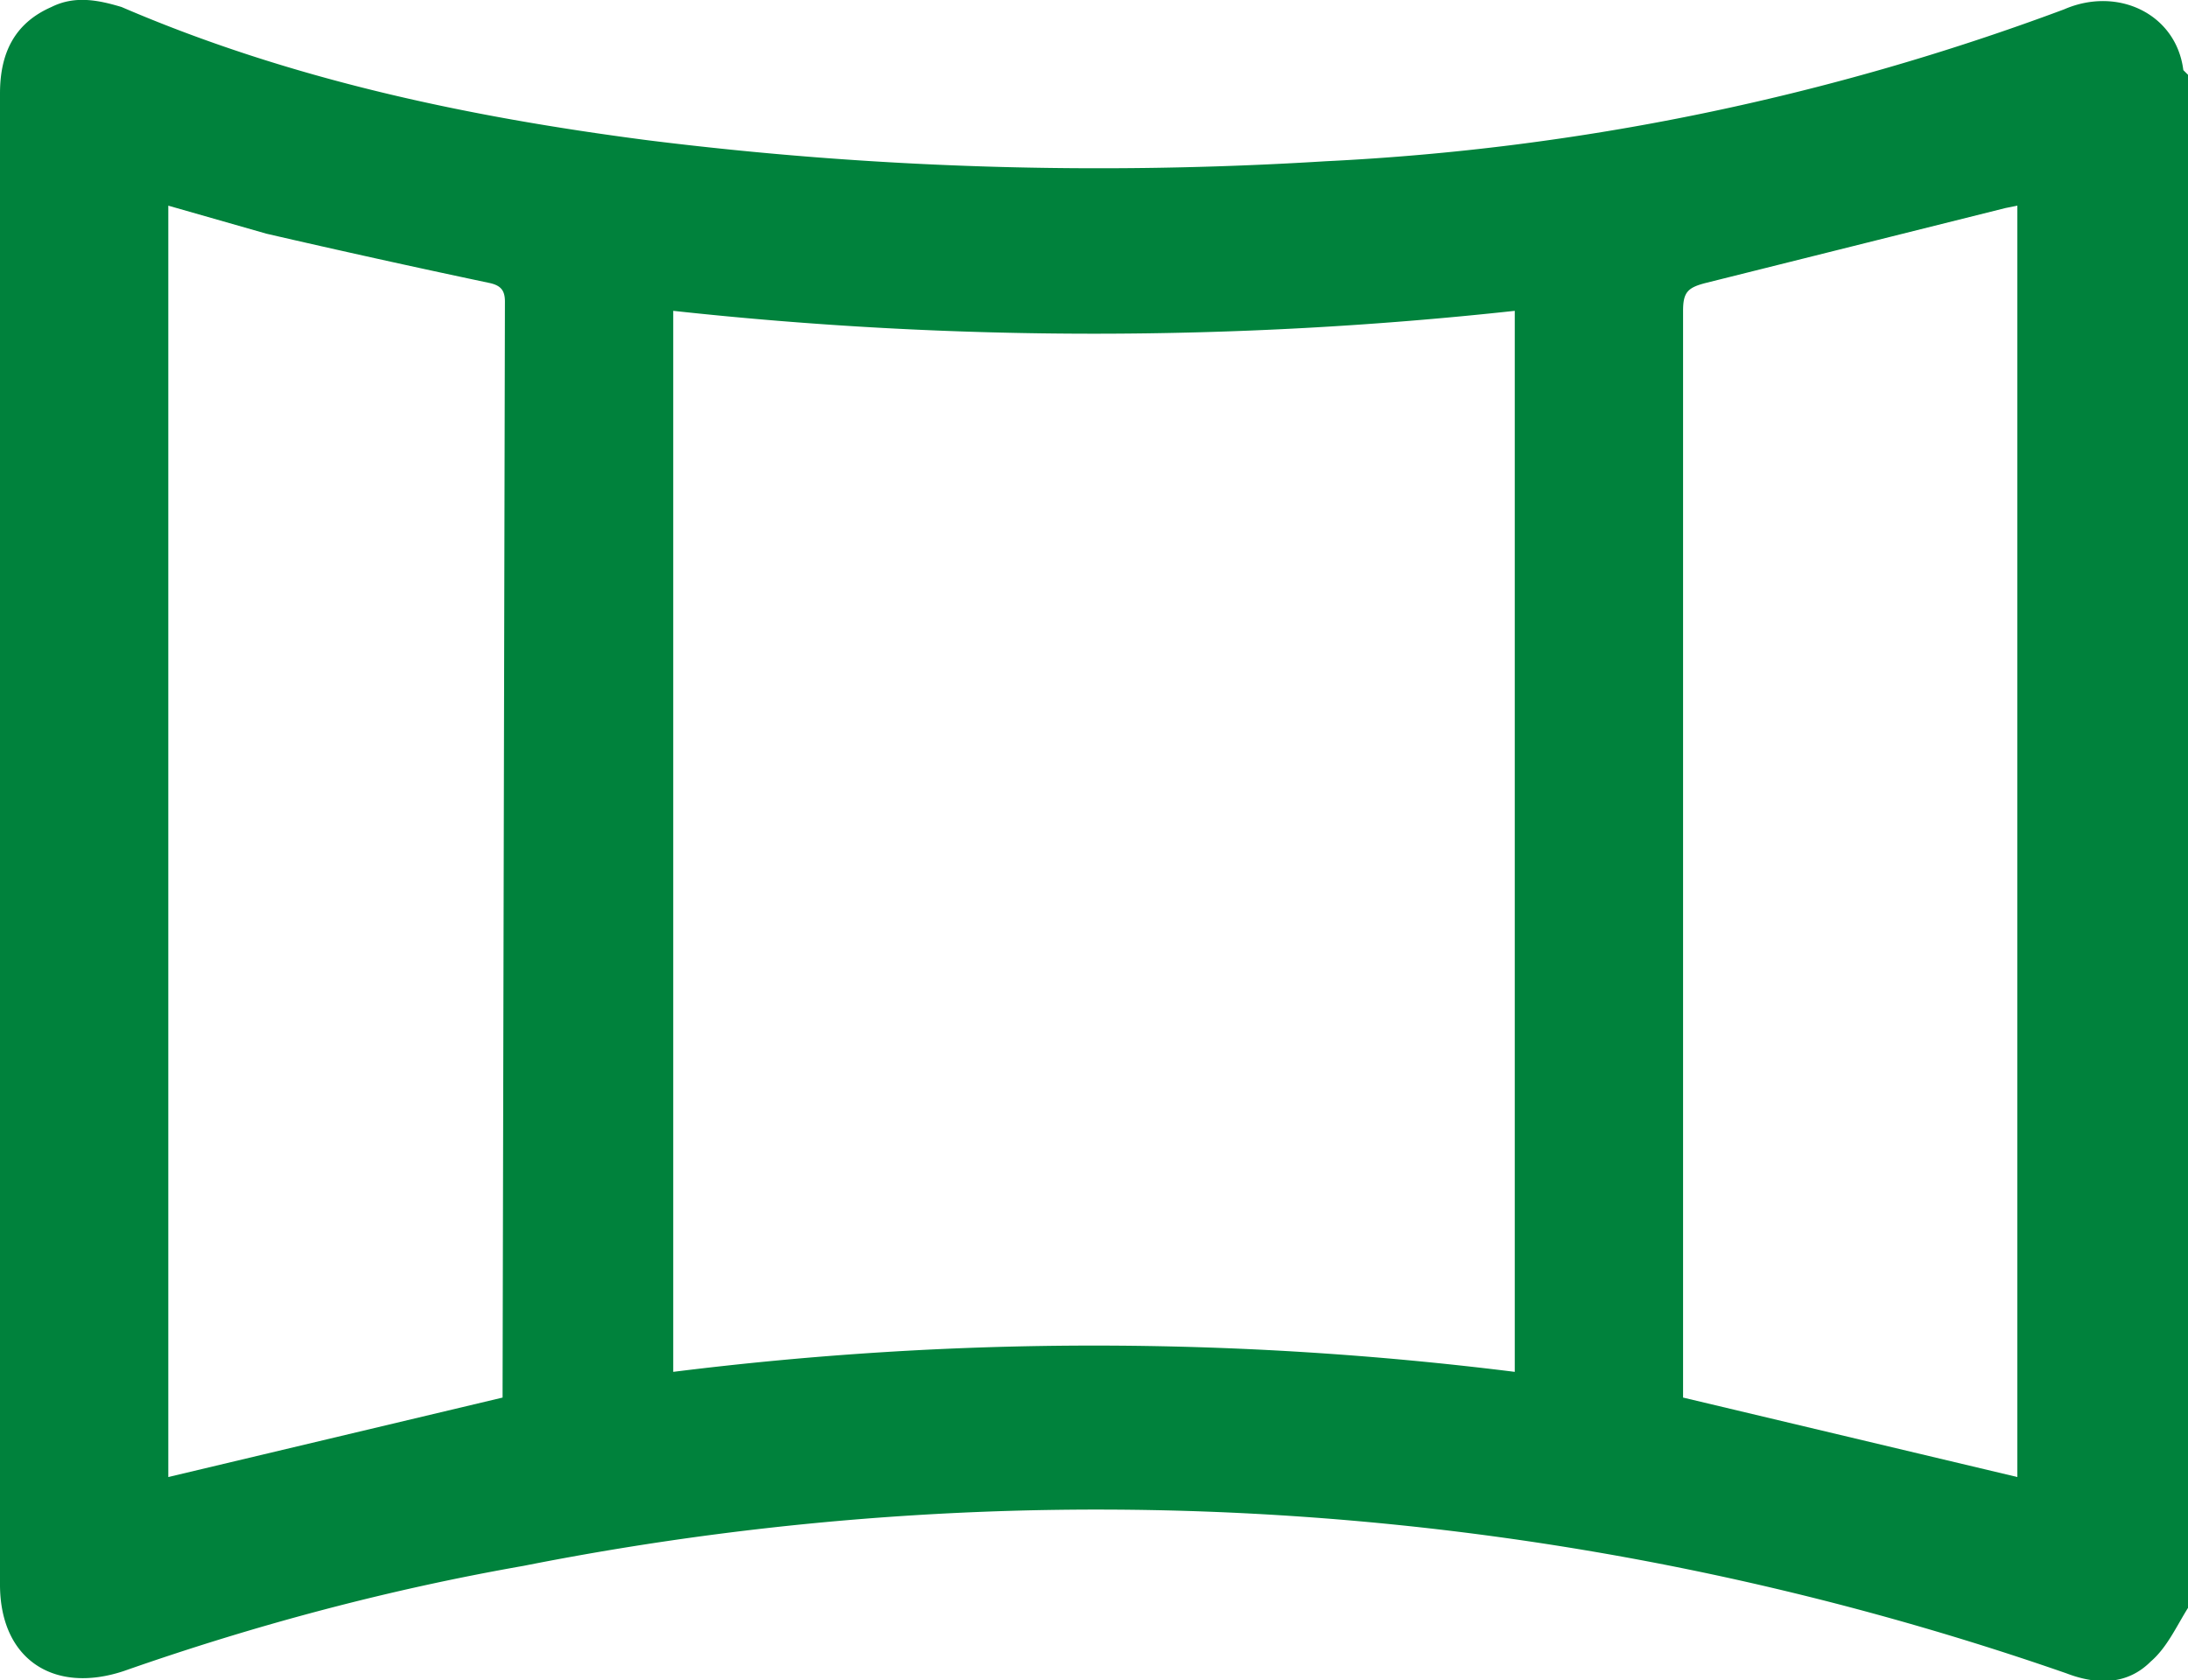 <svg xmlns="http://www.w3.org/2000/svg" fill-rule="evenodd" clip-rule="evenodd" image-rendering="optimizeQuality" shape-rendering="geometricPrecision" text-rendering="geometricPrecision" viewBox="0 0 93.6 71.9">
  <path fill="#00823C" fill-rule="nonzero" d="M86.3 63.2V8.8l-.5.1L73 12.1c-.8.2-1 .4-1 1.2v46.5l14.3 3.4zm-79.1 0l14.3-3.4v-.3l.1-46.6c0-.5-.2-.7-.7-.8a522 522 0 0 1-9.5-2.1L7.2 8.8v54.4zm21.6-49.9v45.4c12-1.5 24-1.5 36 0V13.3a166 166 0 0 1-36 0zm64.8 55.5c-.5.8-.9 1.7-1.6 2.3-1 1-2.3 1-3.6.5a126.2 126.2 0 0 0-66-4.6C16.7 68 11 69.5 5.3 71.5 2.3 72.5 0 71 0 67.8V44.3 4C0 2.3.6 1 2.2.3c1-.5 2-.3 3 0C12.4 3.4 20 5 27.7 6c9.6 1.2 19.3 1.5 29 .9A104.9 104.9 0 0 0 88.3.4c2.3-1 4.8.2 5.1 2.6l.2.2v65.6z"/>
</svg>
